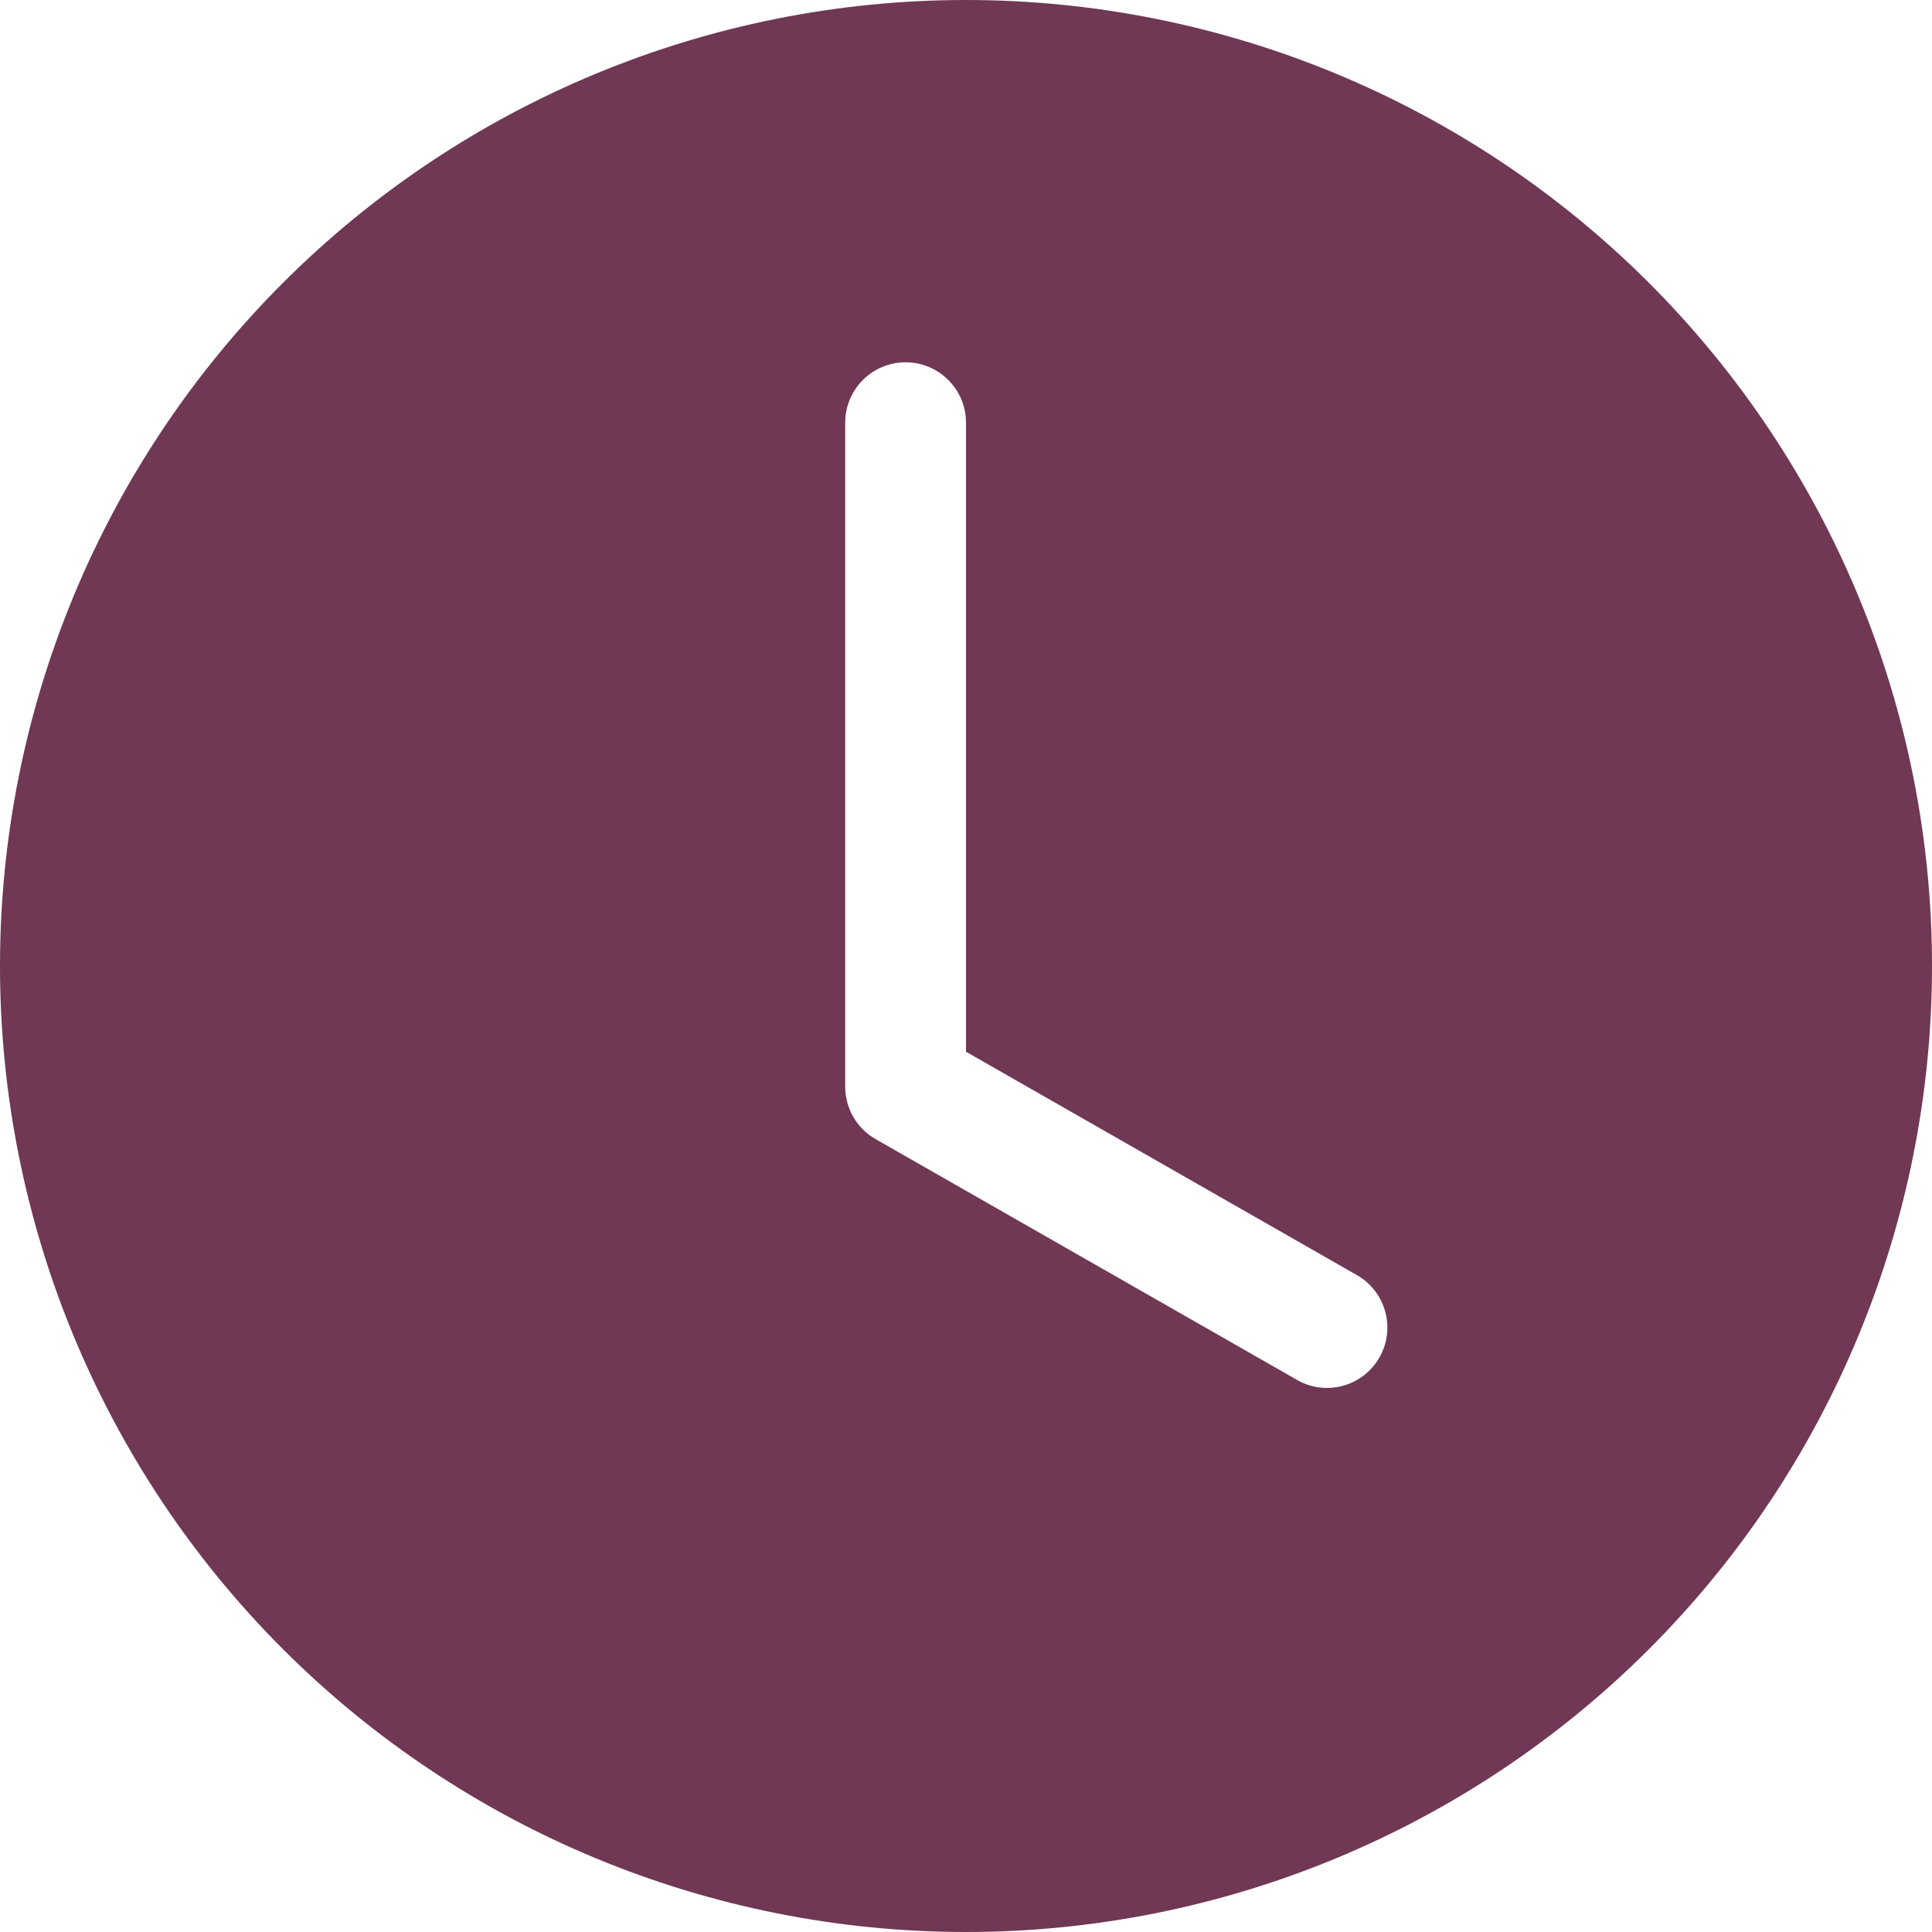 <svg width="21" height="21" viewBox="0 0 21 21" fill="none" xmlns="http://www.w3.org/2000/svg">
<g clip-path="url(#clip0_0_468)">
<path d="M21 10.5C21 13.285 19.893 15.956 17.924 17.925C15.955 19.894 13.284 21 10.5 21C7.715 21 5.044 19.894 3.075 17.925C1.106 15.956 -0 13.285 -0 10.5C-0 7.715 1.106 5.045 3.075 3.075C5.044 1.106 7.715 0 10.5 0C13.284 0 15.955 1.106 17.924 3.075C19.893 5.045 21 7.715 21 10.5ZM10.5 4.594C10.5 4.42 10.431 4.253 10.307 4.13C10.184 4.007 10.018 3.938 9.844 3.938C9.669 3.938 9.503 4.007 9.379 4.13C9.256 4.253 9.187 4.42 9.187 4.594V11.812C9.187 11.928 9.218 12.042 9.276 12.142C9.334 12.242 9.418 12.325 9.518 12.382L14.112 15.007C14.262 15.089 14.439 15.108 14.604 15.061C14.769 15.014 14.909 14.904 14.994 14.755C15.079 14.607 15.102 14.431 15.059 14.265C15.016 14.099 14.909 13.956 14.763 13.868L10.5 11.432V4.594Z" fill="#703854"/>
</g>
<defs>
<clipPath id="clip0_0_468">
<rect width="21" height="21" fill="white" transform="translate(-0)"/>
</clipPath>
</defs>
</svg>

